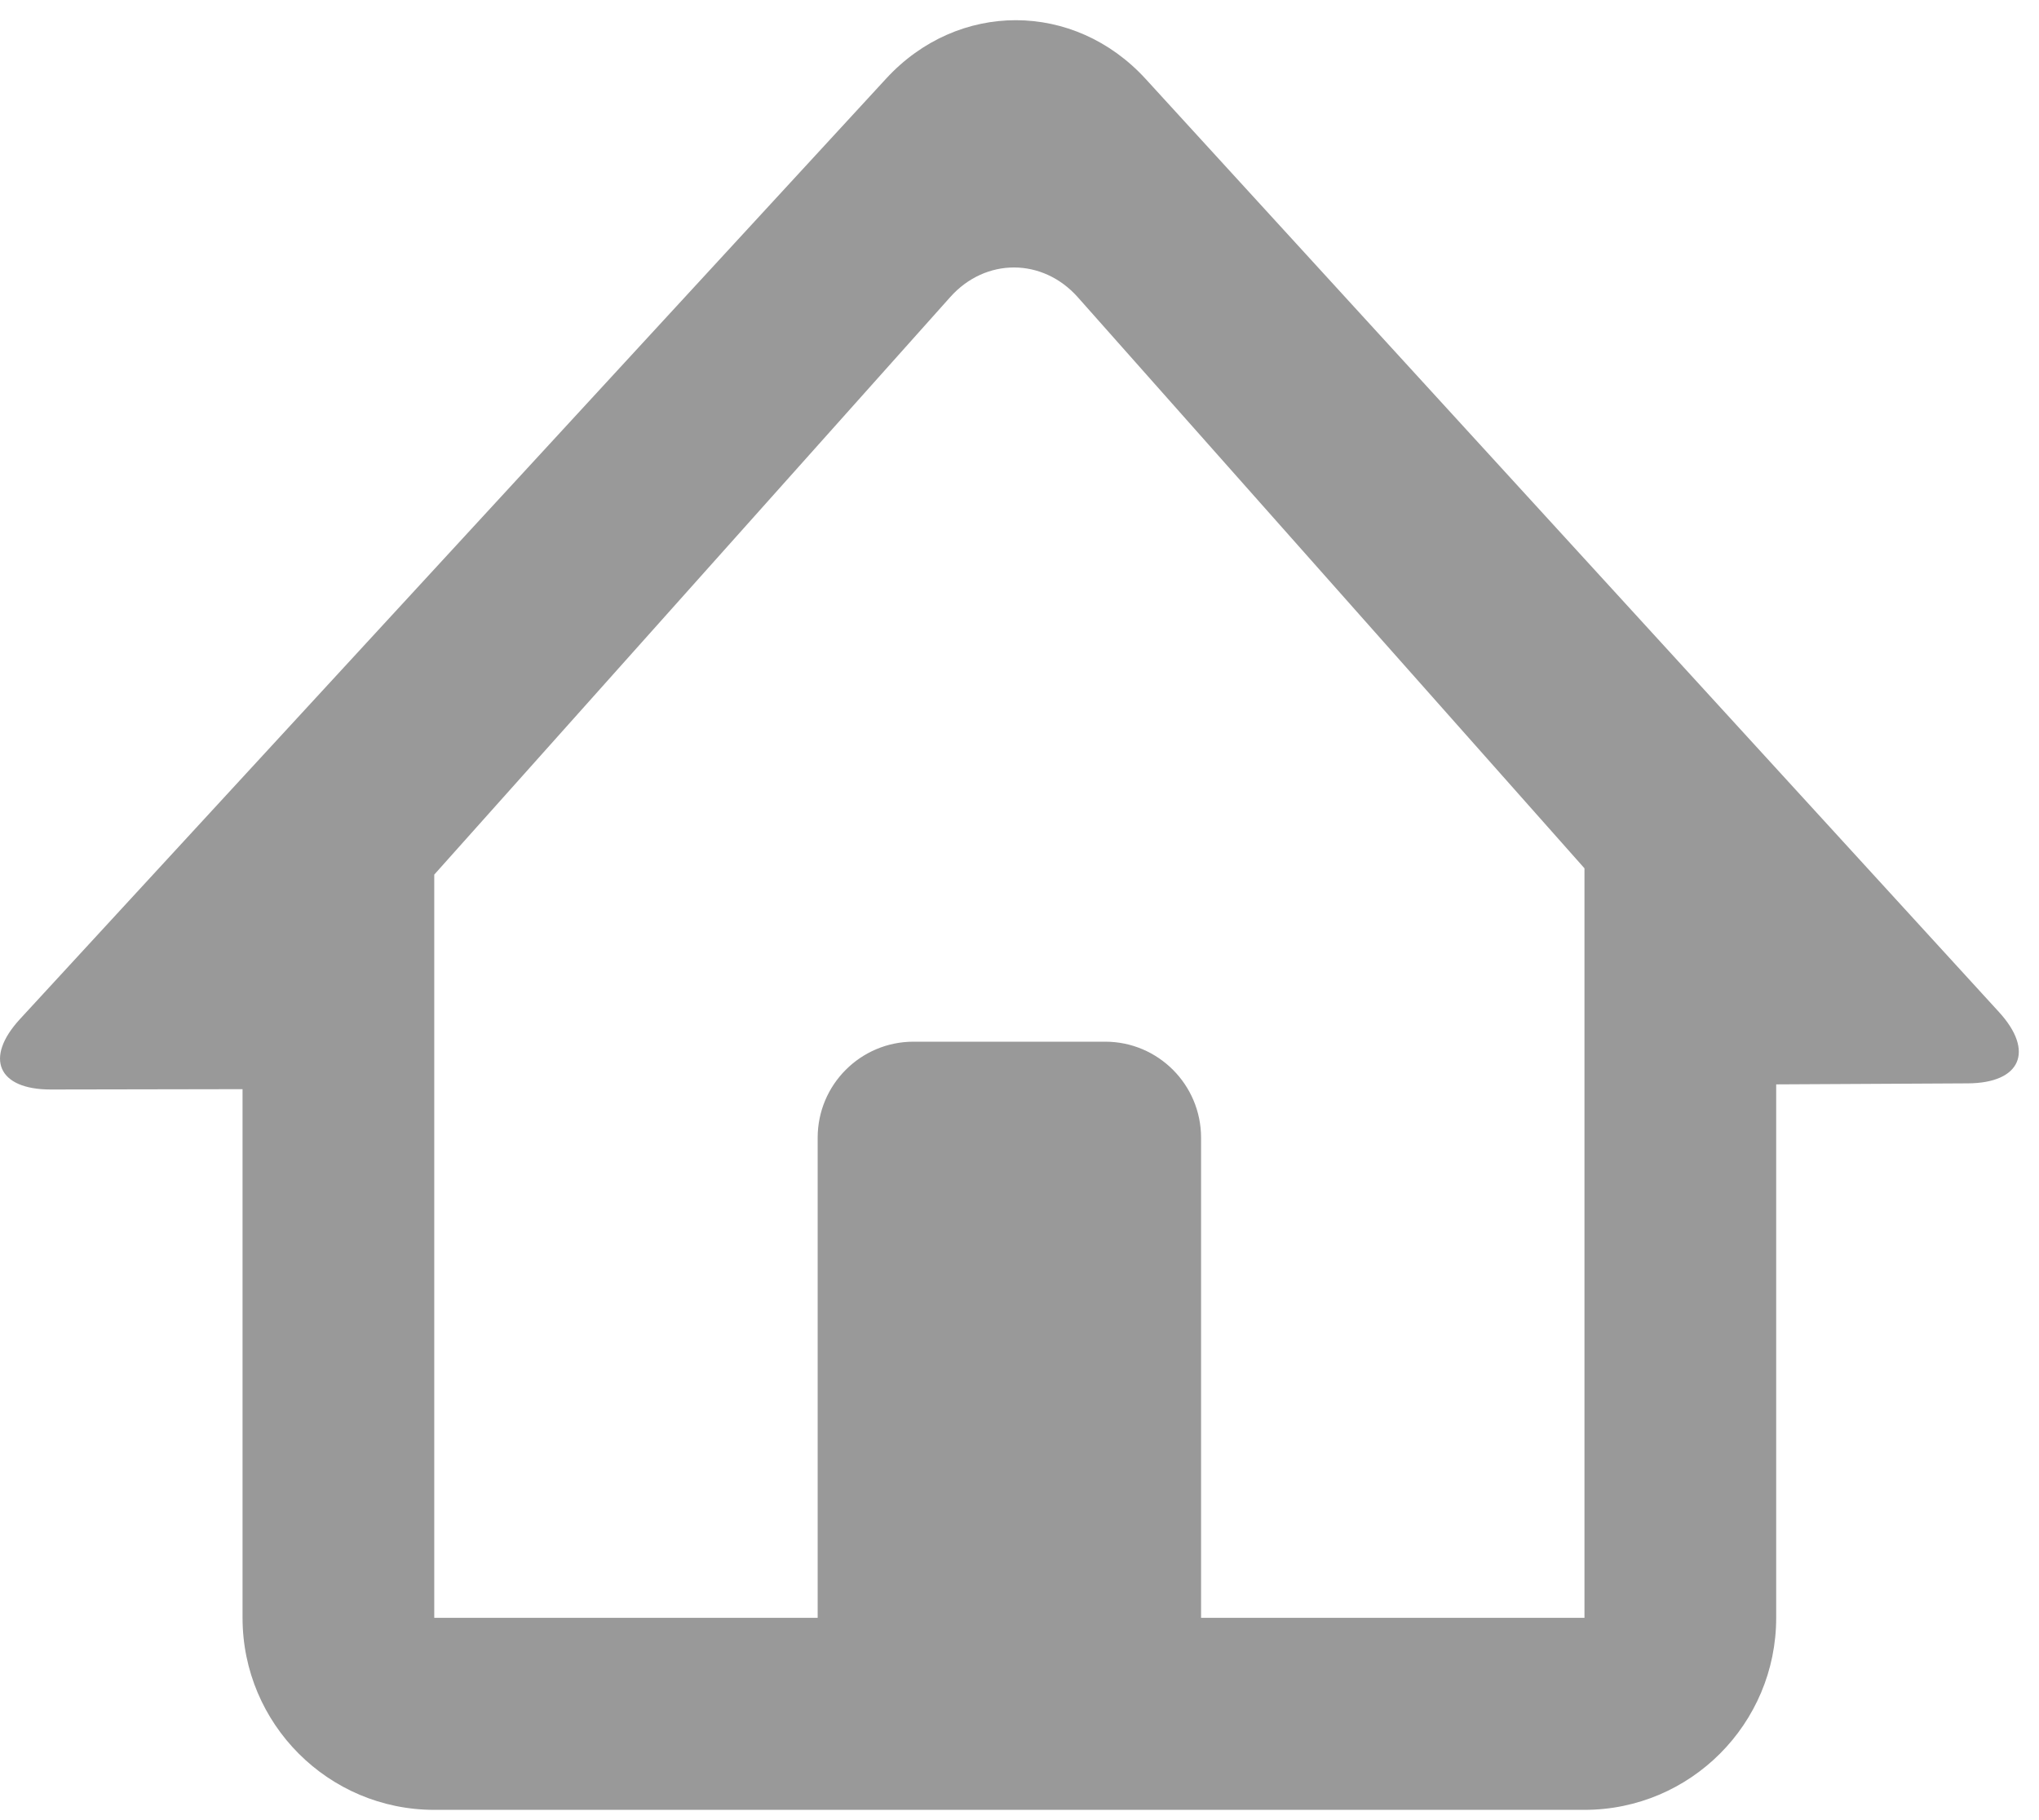 <?xml version="1.0" encoding="UTF-8"?>
<svg width="84px" height="75px" viewBox="0 0 84 75" version="1.1" xmlns="http://www.w3.org/2000/svg" xmlns:xlink="http://www.w3.org/1999/xlink">
    <!-- Generator: Sketch 51.3 (57544) - http://www.bohemiancoding.com/sketch -->
    <title>Account Settings / img-home-mediumgray</title>
    <desc>Created with Sketch.</desc>
    <defs></defs>
    <g id="icons" stroke="none" stroke-width="1" fill="none" fill-rule="evenodd">
        <g id="Account-Settings-/-img-home-mediumgray" fill="#999999">
            <g id="Shape">
                <path d="M81.071,44.641 L73.173,44.683 L73.173,66.664 C73.173,71.034 69.637,74.577 65.275,74.577 L17.89,74.577 C13.528,74.577 9.992,71.034 9.992,66.664 L9.992,44.88 L2.094,44.894 C-0.085,44.898 -0.656,43.599 0.823,41.992 L36.508,3.237 C39.466,0.024 44.252,0.032 47.198,3.254 L82.352,41.703 C83.825,43.314 83.251,44.629 81.071,44.641 Z M44.404,12.25 C42.955,10.616 40.601,10.612 39.148,12.24 L17.89,36.039 L17.89,66.664 L33.685,66.664 L33.685,46.881 C33.685,44.696 35.454,42.924 37.634,42.924 L45.531,42.924 C47.711,42.924 49.48,44.696 49.48,46.881 L49.48,66.664 L65.275,66.664 L65.275,35.78 L44.404,12.25 Z" fill-rule="nonzero"></path>
            </g>
        </g>
    </g>
</svg>